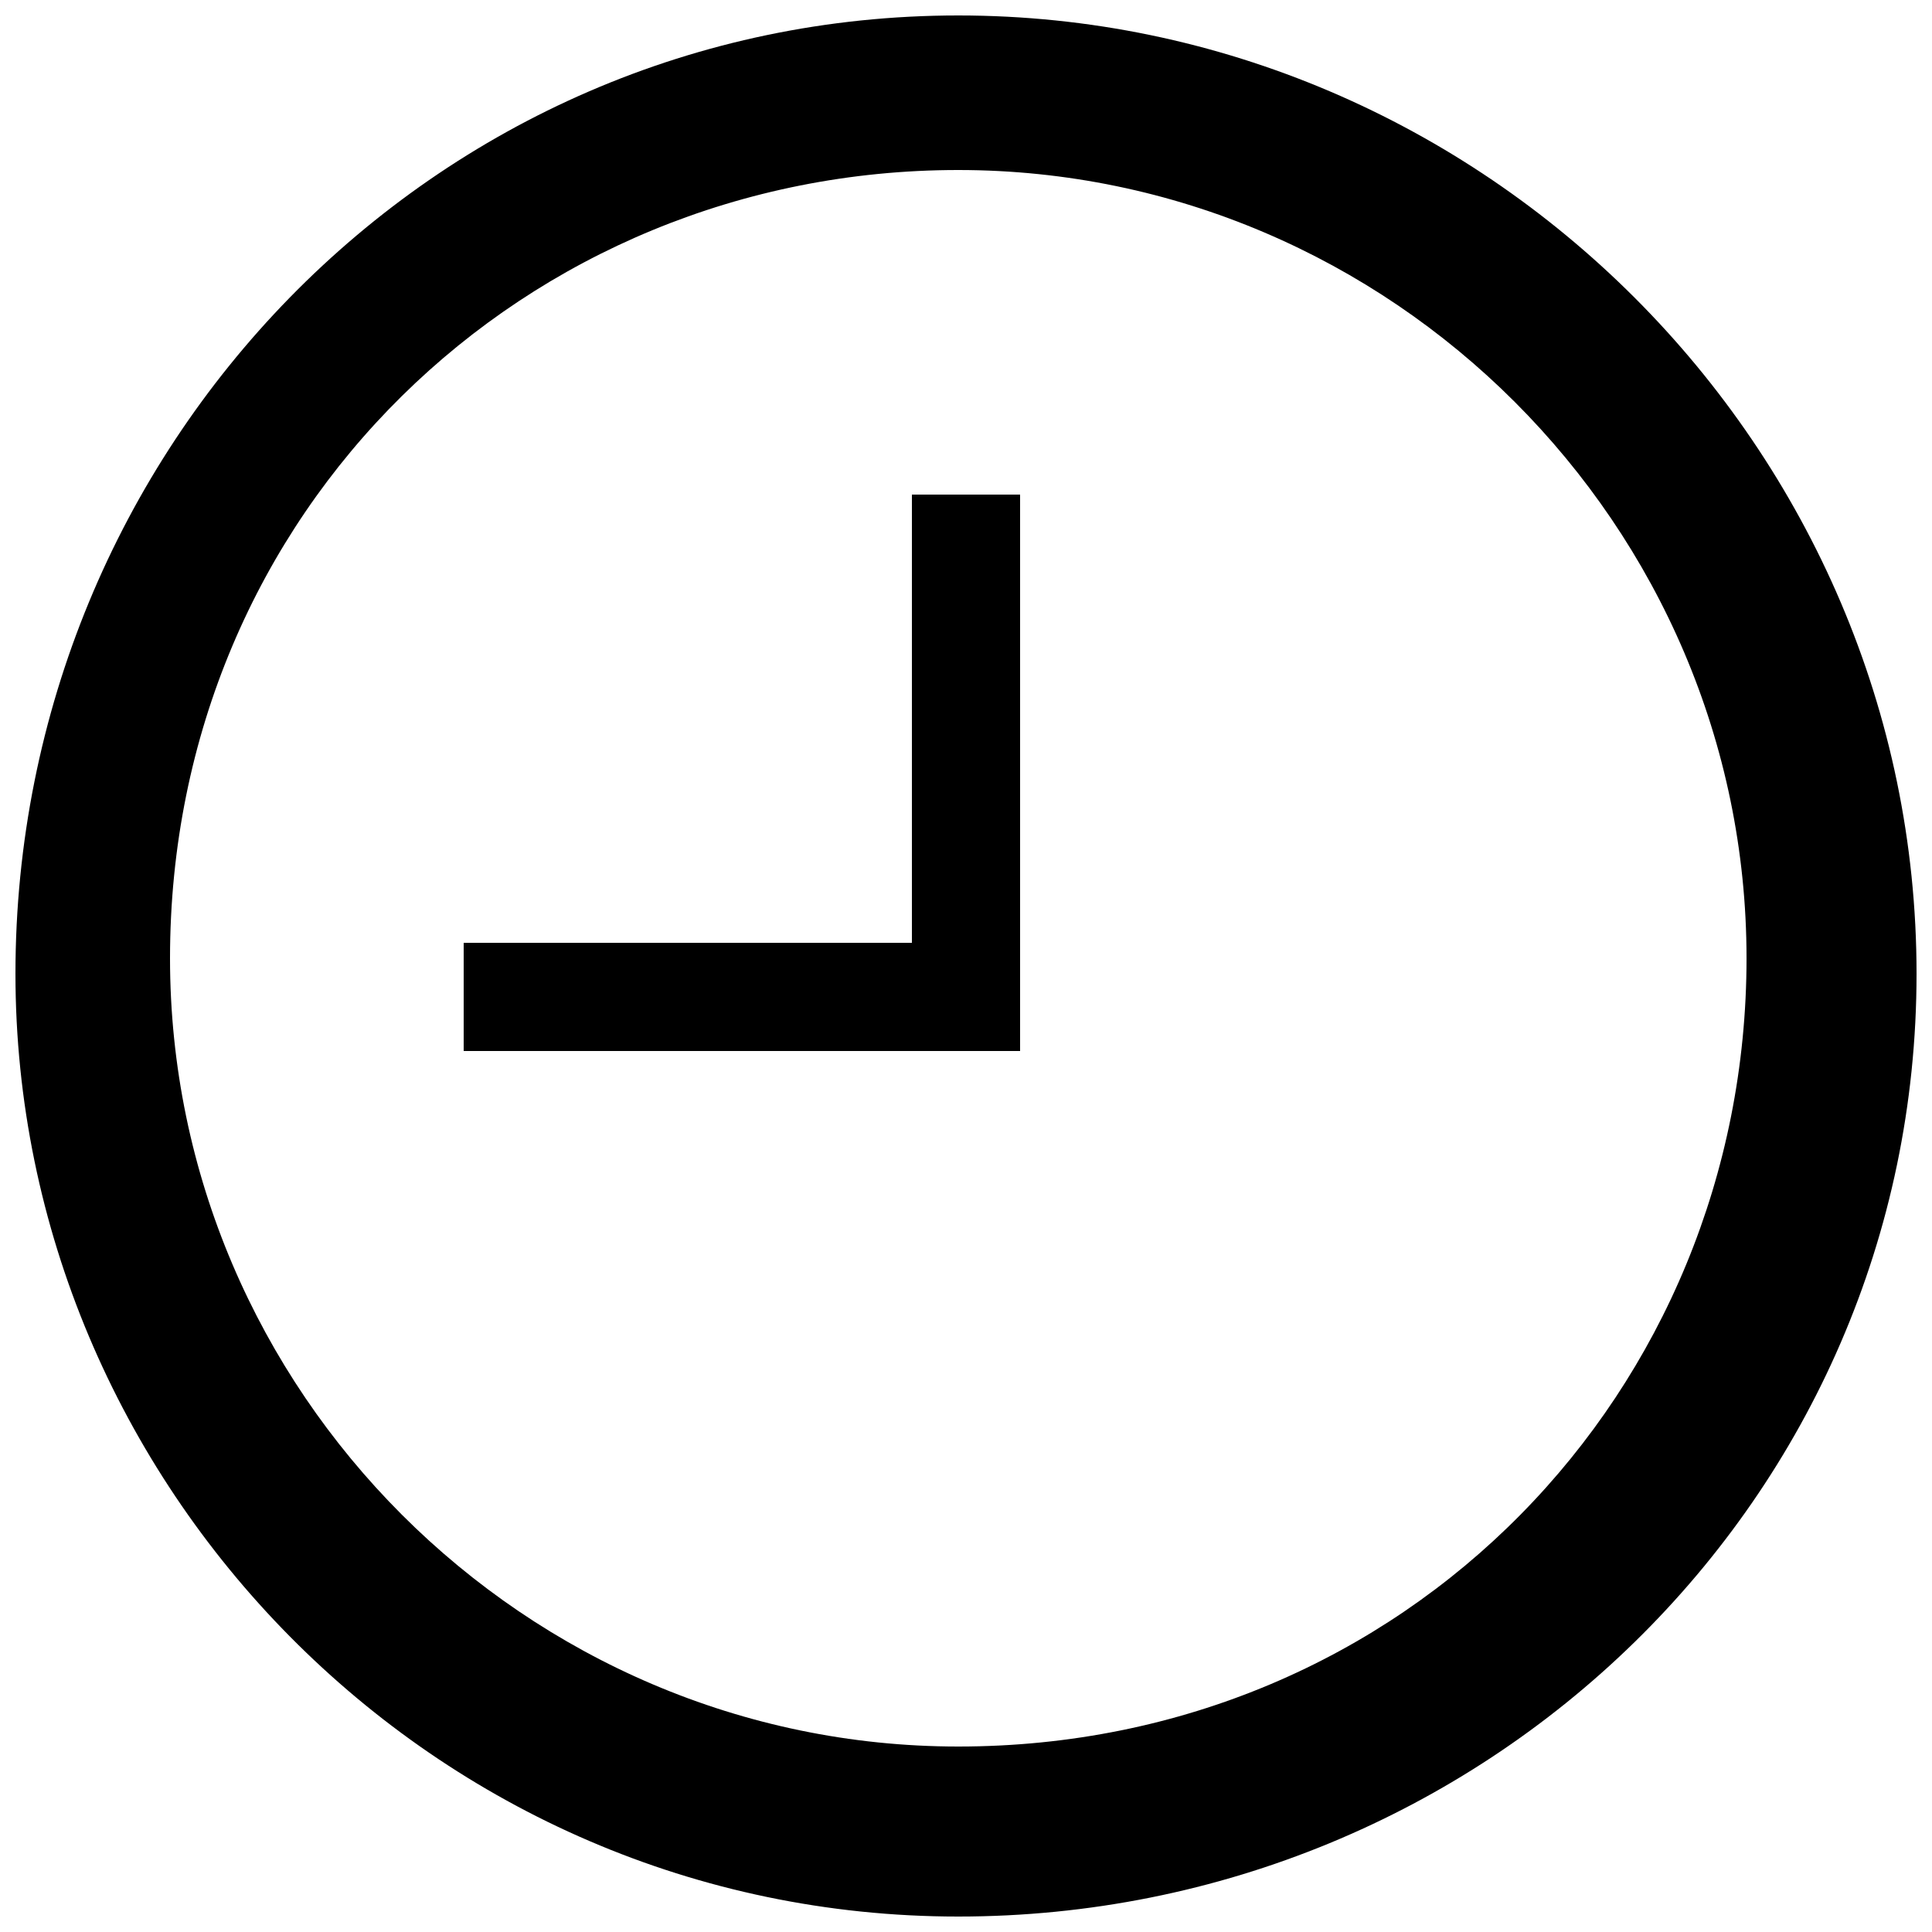 <svg xmlns="http://www.w3.org/2000/svg" viewBox="0 0 12.5 12.5">
	<path d="M6.2,0.1c-3.4,0-6.1,2.8-6.1,6.2c0,3.3,2.7,6.1,6.1,6.1c3.4,0,6.2-2.7,6.2-6.1C12.4,2.9,9.6,0.1,6.2,0.1z M6.2,11.3
		c-2.8,0-5.1-2.3-5.1-5.1c0-2.9,2.3-5.1,5.1-5.1s5.1,2.3,5.1,5.1S9.1,11.3,6.2,11.3z"/>
	<polygon points="5.9,6.1 3,6.1 3,6.8 5.9,6.8 6.5,6.8 6.6,6.8 6.6,6.6 6.6,6.2 6.6,3.2 5.9,3.2 	"/>
</svg>
